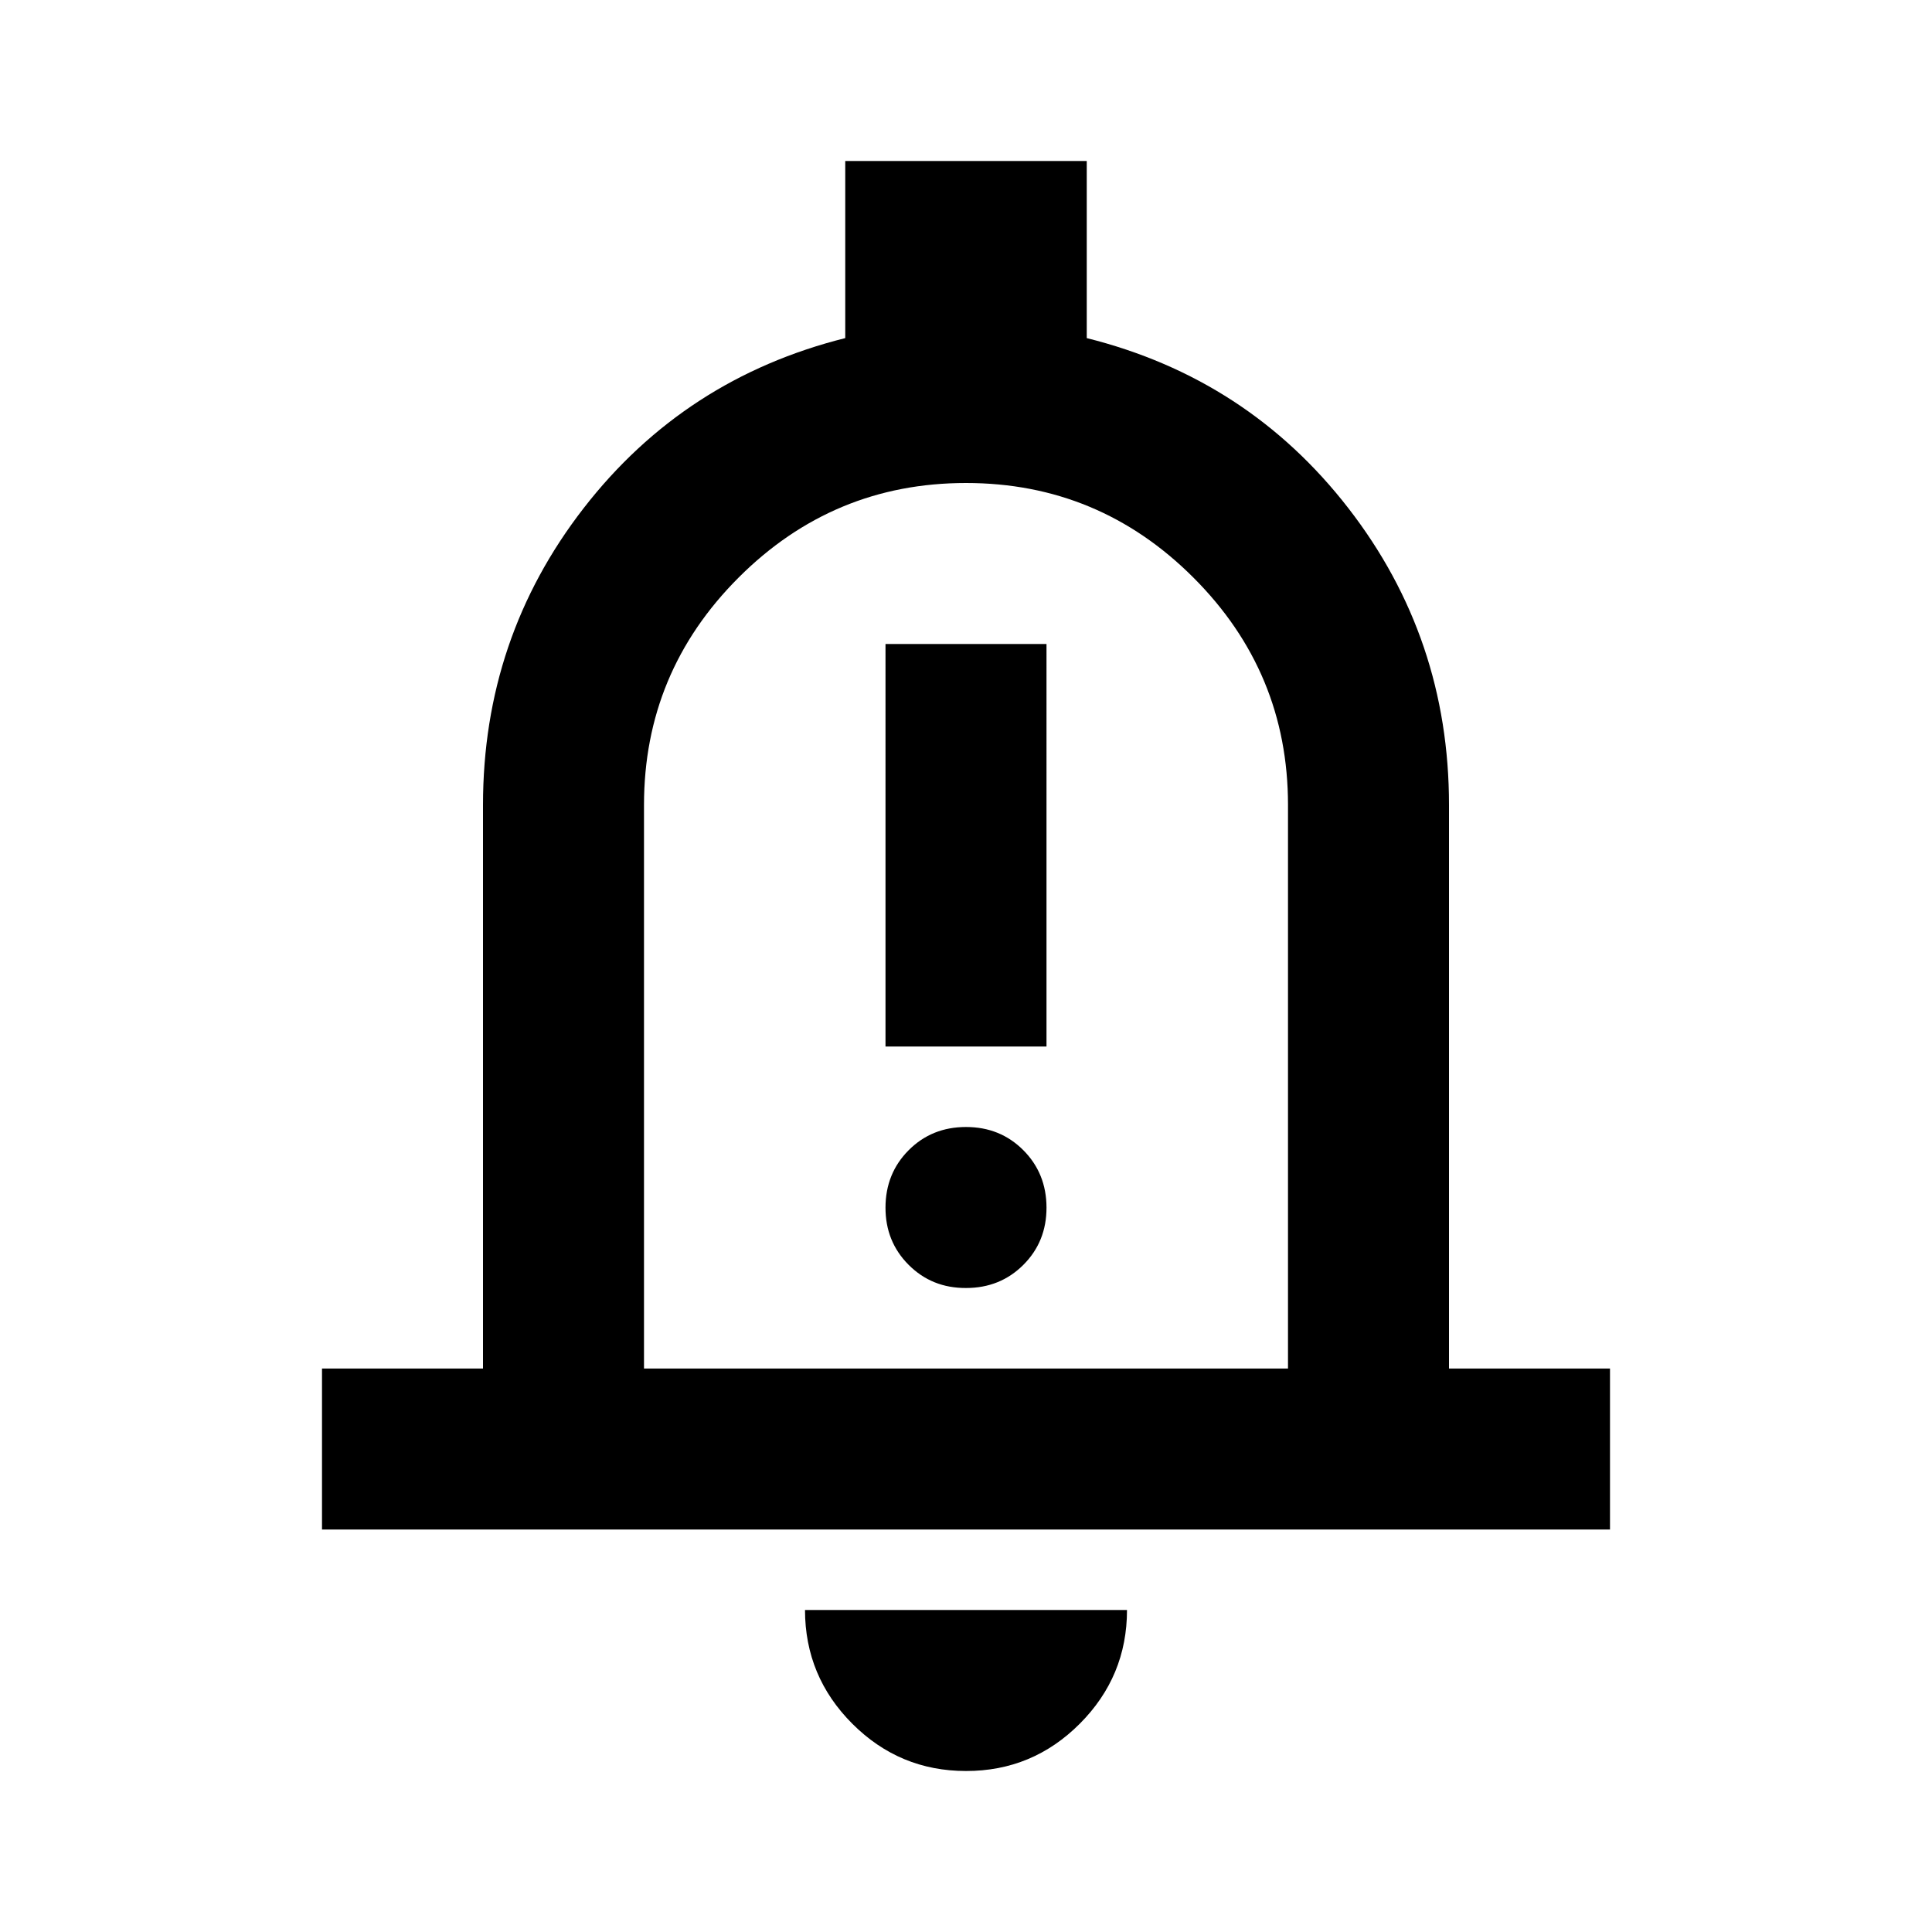 <svg xmlns="http://www.w3.org/2000/svg" xmlns:xlink="http://www.w3.org/1999/xlink" width="24" height="24" viewBox="0 0 24 24"><path fill="currentColor" d="M4 19v-2h2v-7q0-2.075 1.25-3.687T10.5 4.2V2h3v2.2q2 .5 3.25 2.113T18 10v7h2v2zm8 3q-.825 0-1.412-.587T10 20h4q0 .825-.587 1.413T12 22m-4-5h8v-7q0-1.65-1.175-2.825T12 6T9.175 7.175T8 10zm3-4h2V8h-2zm1 3q.425 0 .713-.288T13 15t-.288-.712T12 14t-.712.288T11 15t.288.713T12 16"/></svg>